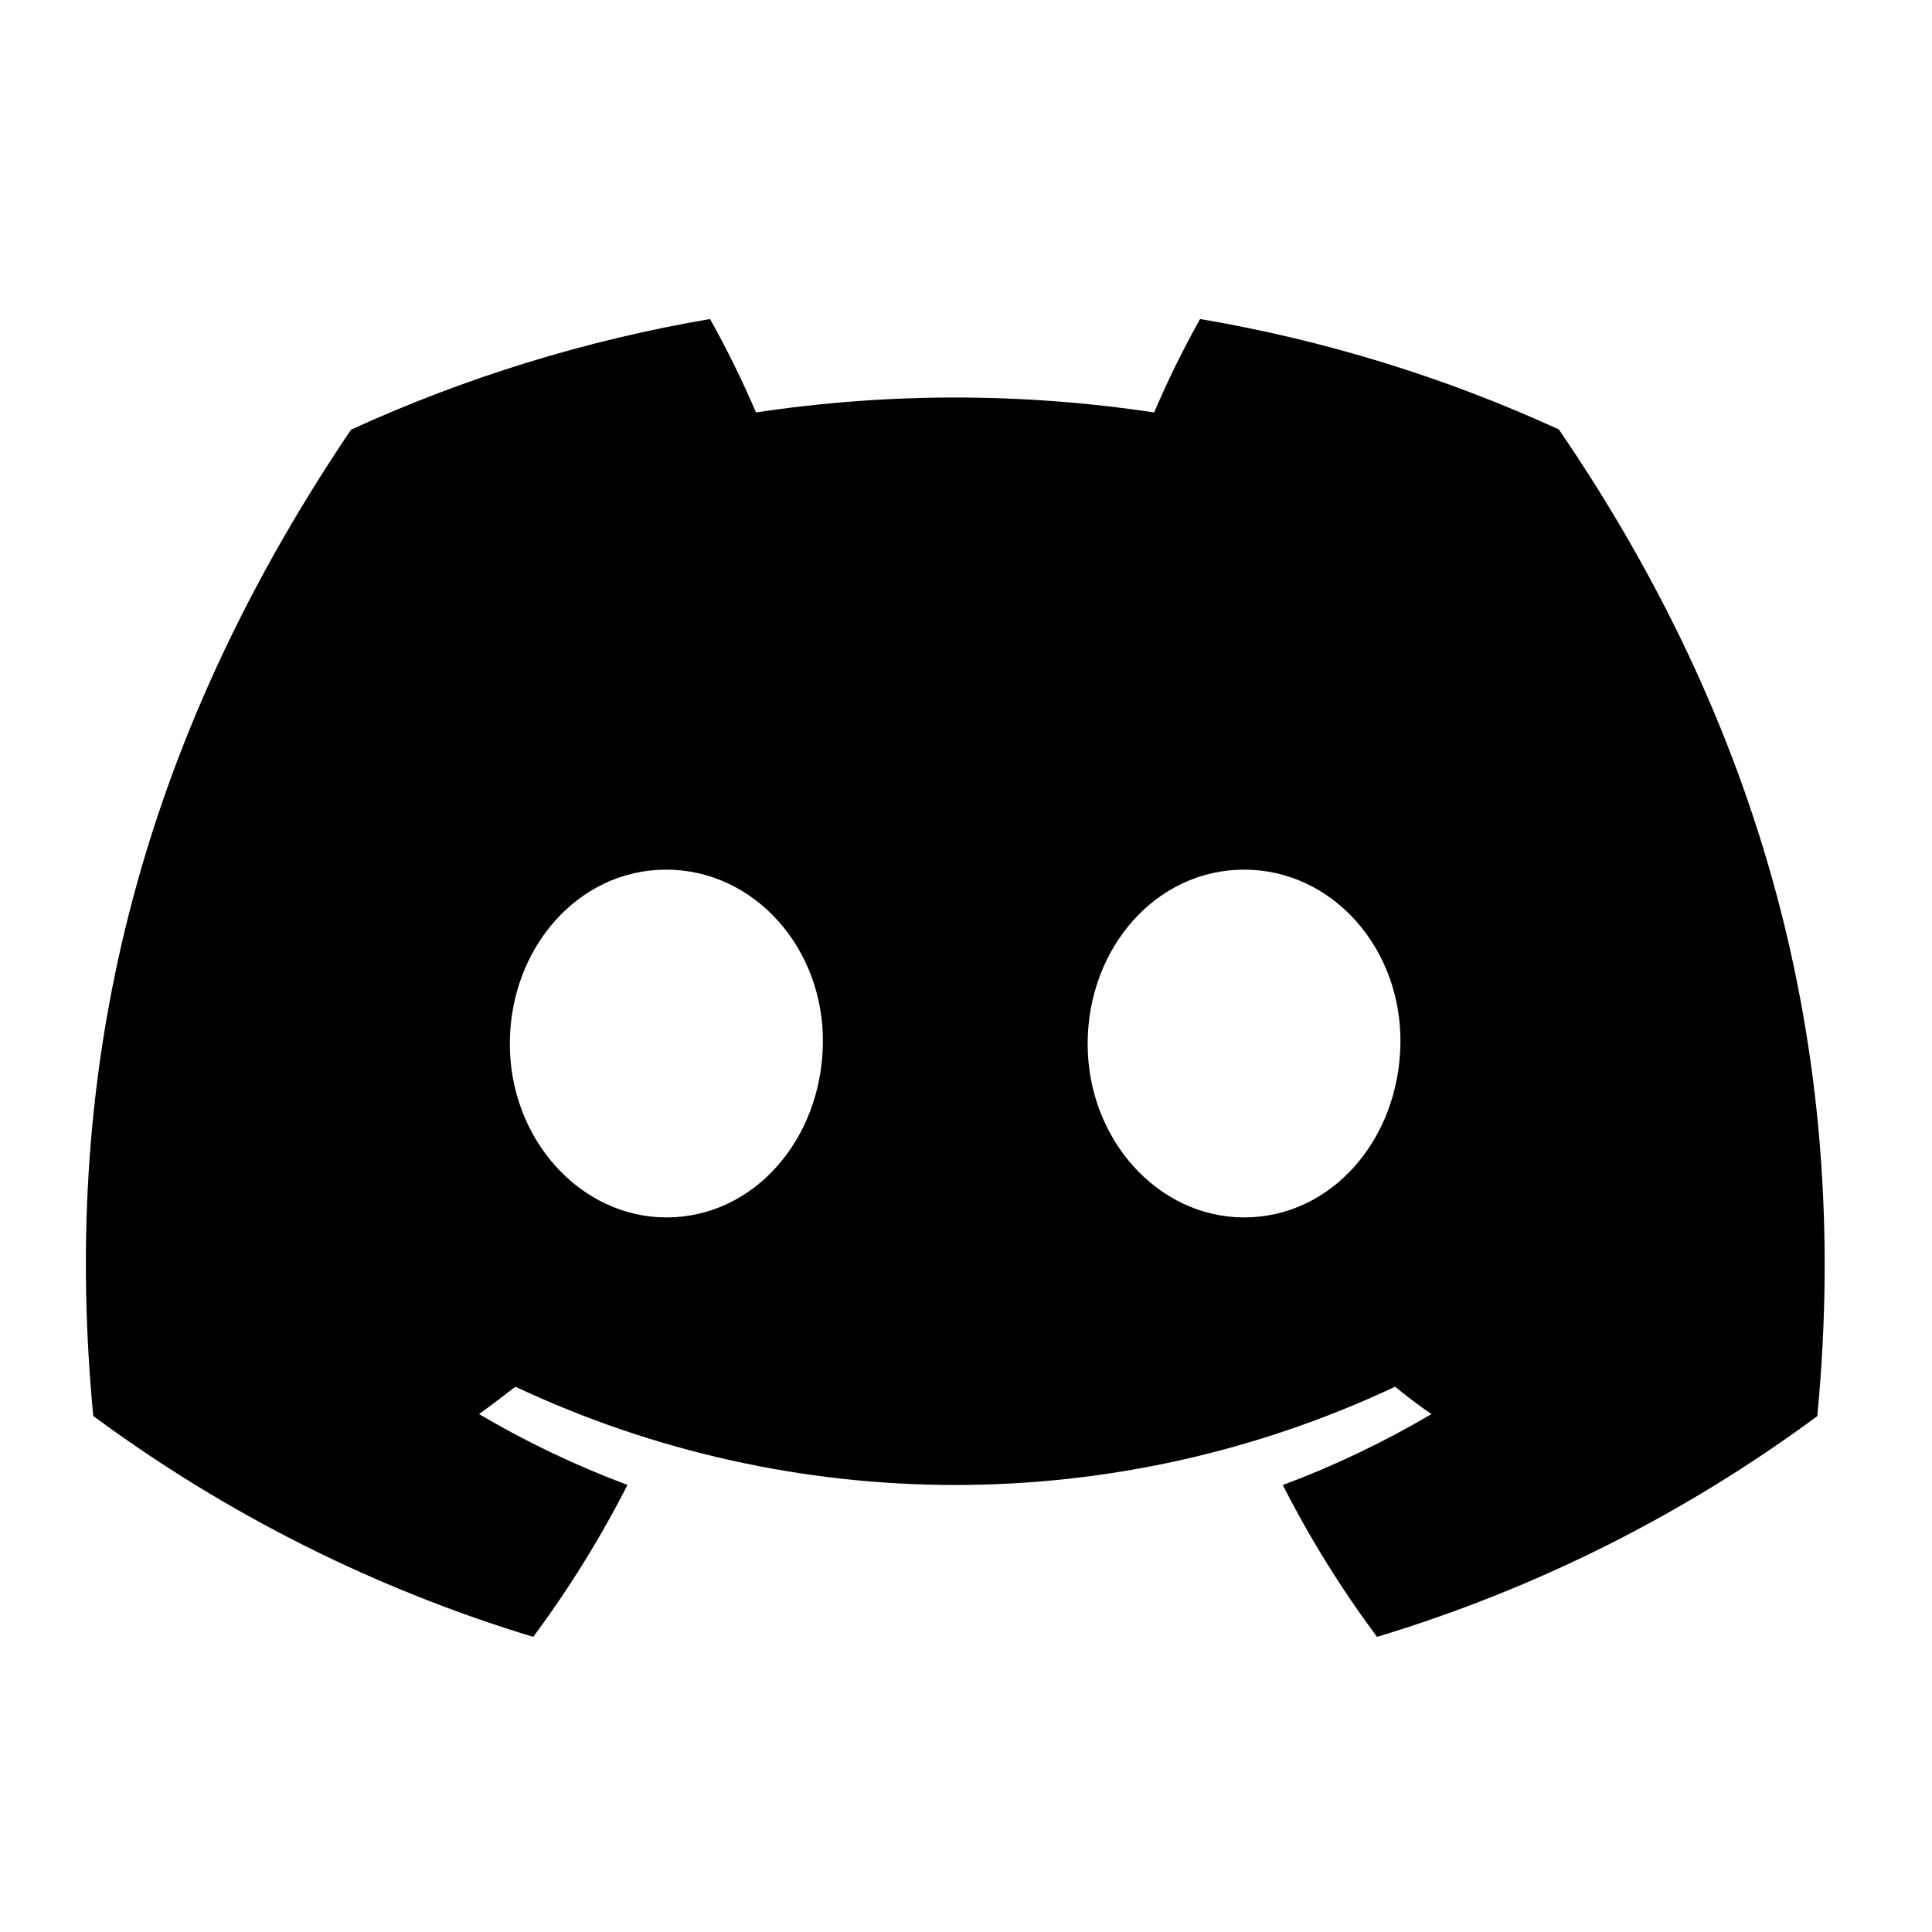 <?xml version="1.0" encoding="UTF-8"?>
<!-- Generated by Pixelmator Pro 3.2.3 -->
<svg width="90" height="90" viewBox="0 0 90 90" xmlns="http://www.w3.org/2000/svg" xmlns:xlink="http://www.w3.org/1999/xlink">
    <g id="discord">
        <g id="DiscordLogos">
            <g id="DiscordLogo-Large-White">
                <path id="Path" fill="#000000" stroke="none" d="M 72.615 20.003 C 67.293 17.566 61.675 15.838 55.904 14.861 C 55.114 16.273 54.4 17.725 53.763 19.213 C 47.616 18.286 41.365 18.286 35.217 19.213 C 34.581 17.726 33.866 16.273 33.077 14.861 C 27.302 15.846 21.68 17.578 16.353 20.015 C 5.777 35.662 2.911 50.921 4.344 65.962 L 4.344 65.962 C 10.537 70.538 17.47 74.018 24.839 76.251 C 26.499 74.02 27.967 71.652 29.229 69.173 C 26.832 68.278 24.519 67.174 22.316 65.873 C 22.896 65.453 23.463 65.019 24.011 64.599 C 36.989 70.702 52.011 70.702 64.989 64.599 C 65.543 65.051 66.11 65.485 66.683 65.873 C 64.476 67.176 62.159 68.282 59.758 69.18 C 61.018 71.657 62.487 74.023 64.148 76.251 C 71.524 74.027 78.461 70.549 84.656 65.969 L 84.656 65.969 C 86.338 48.525 81.782 33.407 72.615 20.003 Z M 31.044 56.712 C 27.05 56.712 23.75 53.087 23.75 48.627 C 23.75 44.167 26.935 40.511 31.032 40.511 C 35.128 40.511 38.403 44.167 38.333 48.627 C 38.263 53.087 35.115 56.712 31.044 56.712 Z M 57.955 56.712 C 53.954 56.712 50.667 53.087 50.667 48.627 C 50.667 44.167 53.852 40.511 57.955 40.511 C 62.058 40.511 65.307 44.167 65.237 48.627 C 65.167 53.087 62.026 56.712 57.955 56.712 Z"/>
            </g>
        </g>
    </g>
</svg>
